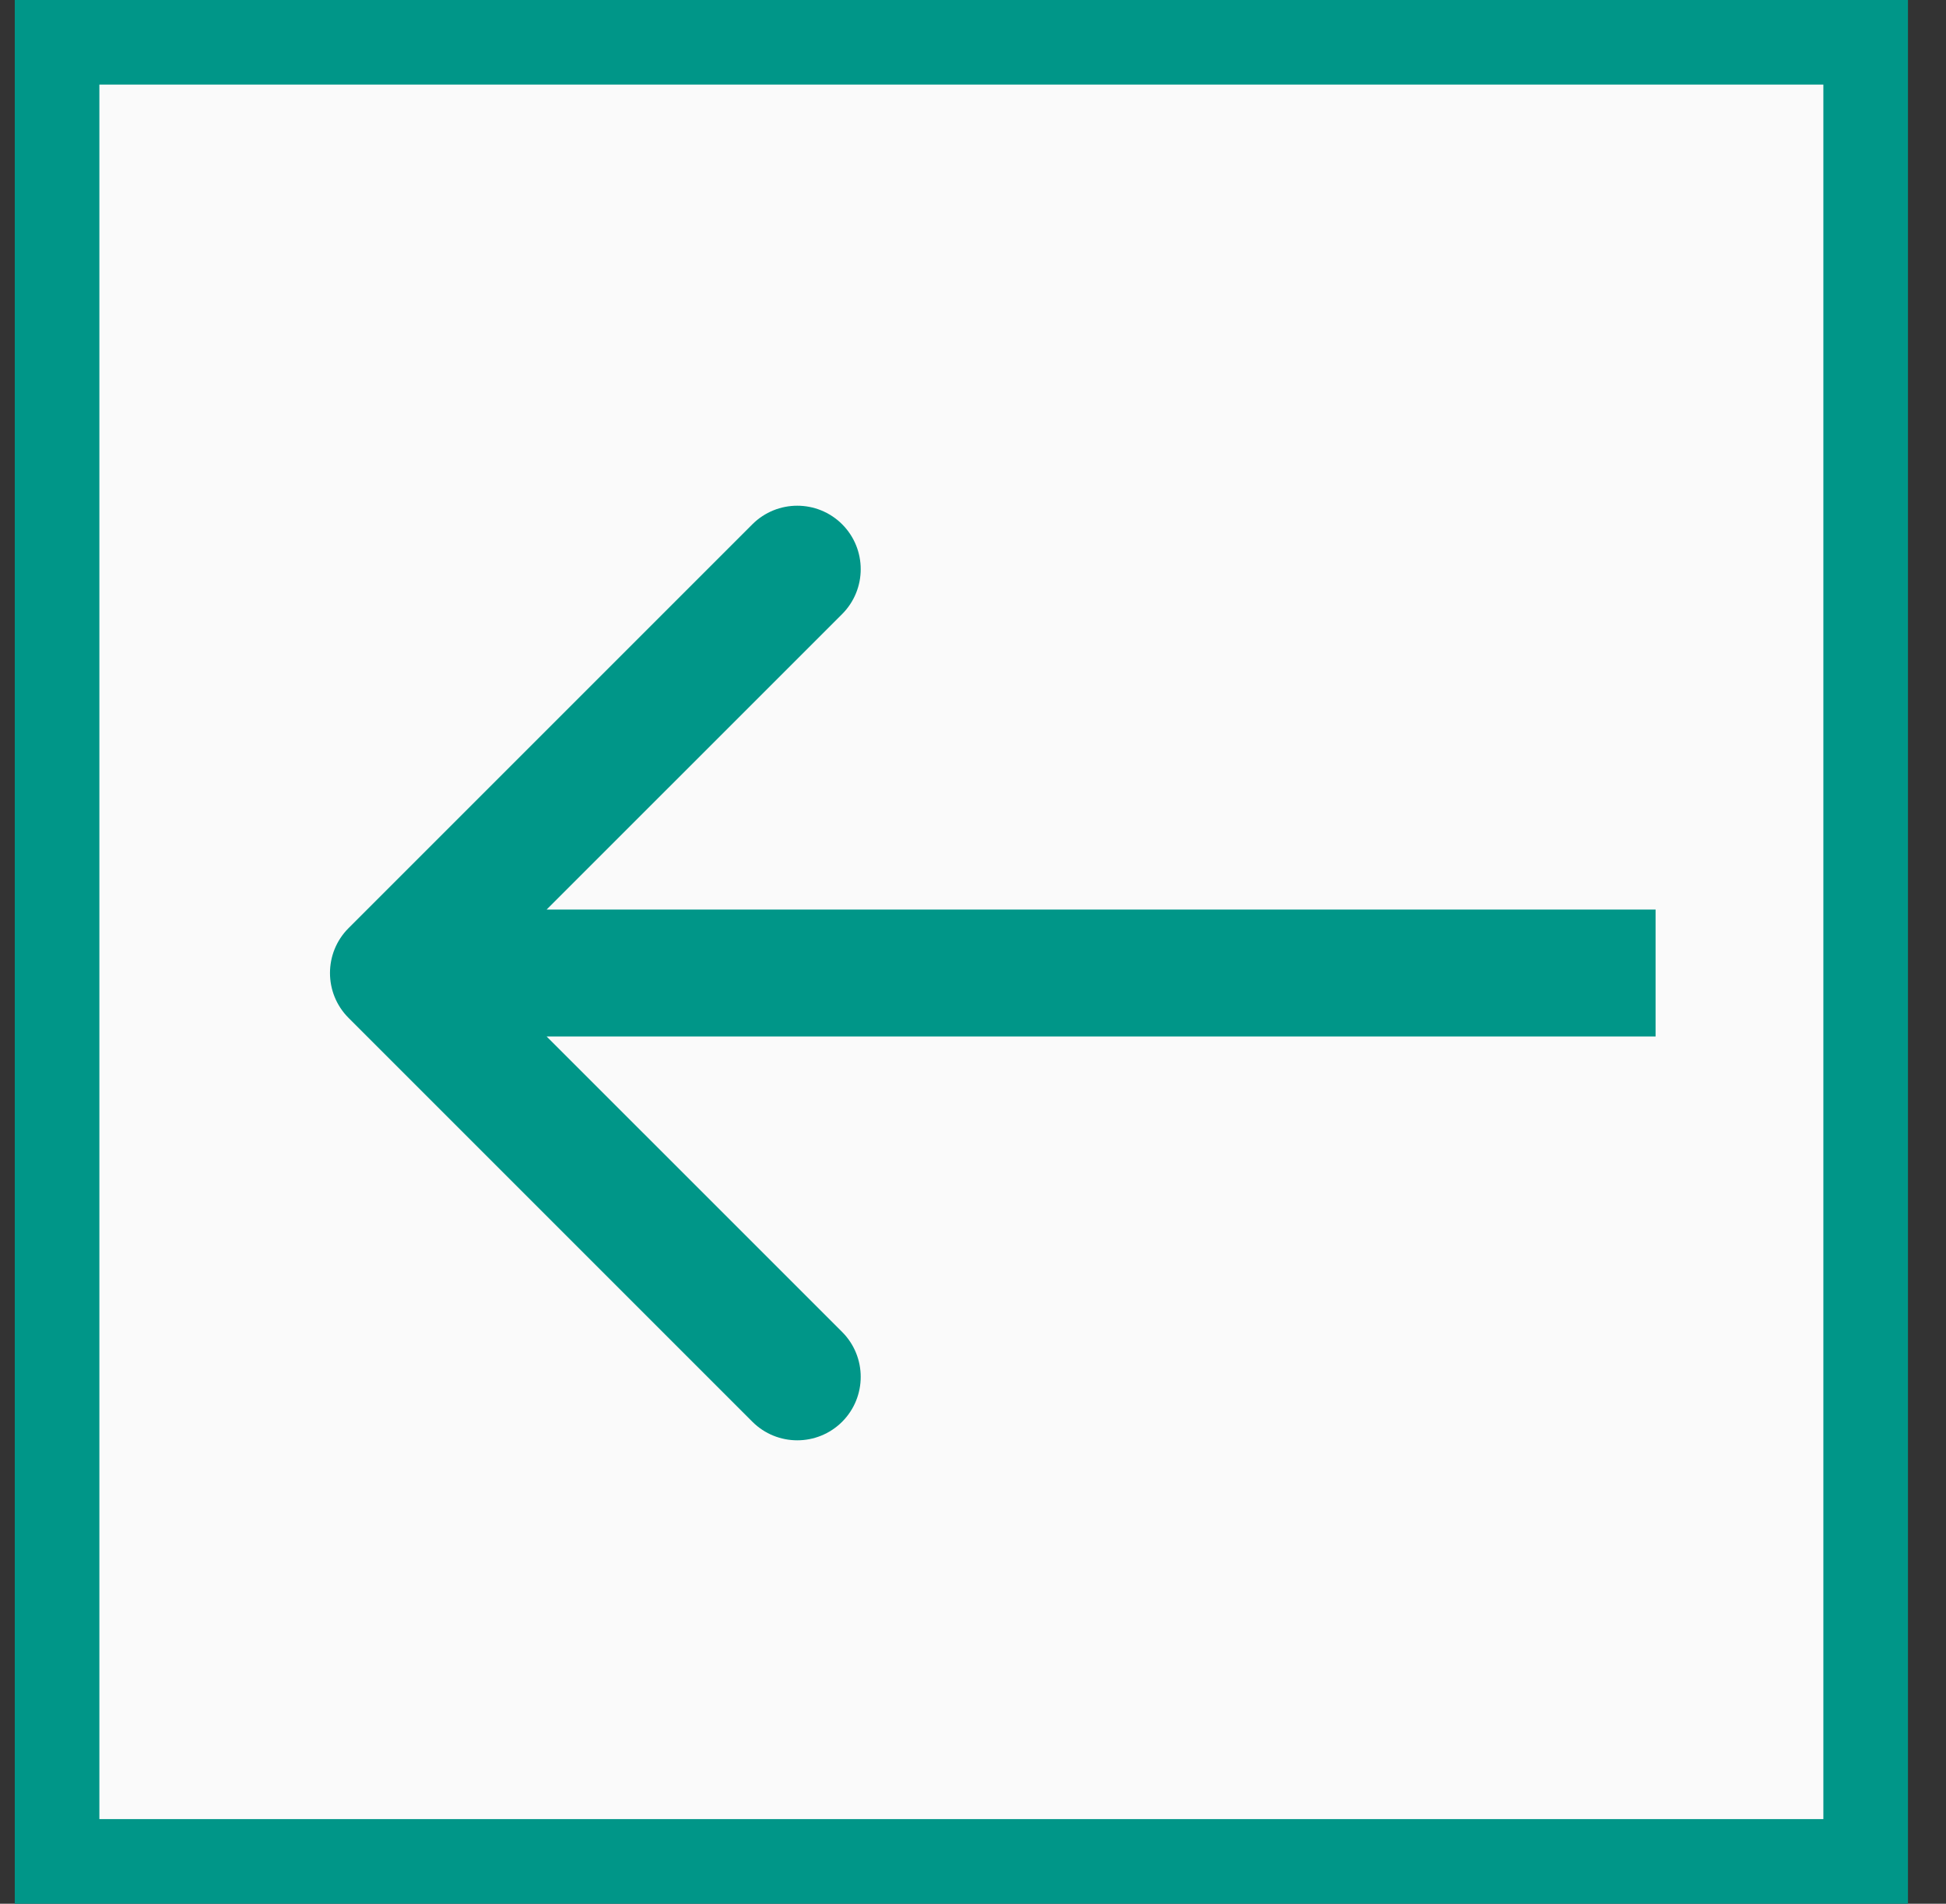 <svg width="46" height="45" viewBox="0 0 46 45" fill="none" xmlns="http://www.w3.org/2000/svg">
<rect x="0" y="0" width="46" height="45" fill="#333333" stroke="none"/>
<rect x="1.349" y="44" width="43" height="42.752" transform="rotate(-90 1.349 44)" fill="#FAFAFA" stroke="#009688" stroke-width="2"/>
<path d="M8.239 21.939C7.654 22.525 7.654 23.475 8.239 24.061L17.785 33.607C18.371 34.192 19.321 34.192 19.907 33.607C20.492 33.021 20.492 32.071 19.907 31.485L11.421 23L19.907 14.515C20.492 13.929 20.492 12.979 19.907 12.393C19.321 11.808 18.371 11.808 17.785 12.393L8.239 21.939ZM39.135 21.5H9.3V24.5H39.135V21.5Z" fill="#009688"/>
</svg>
